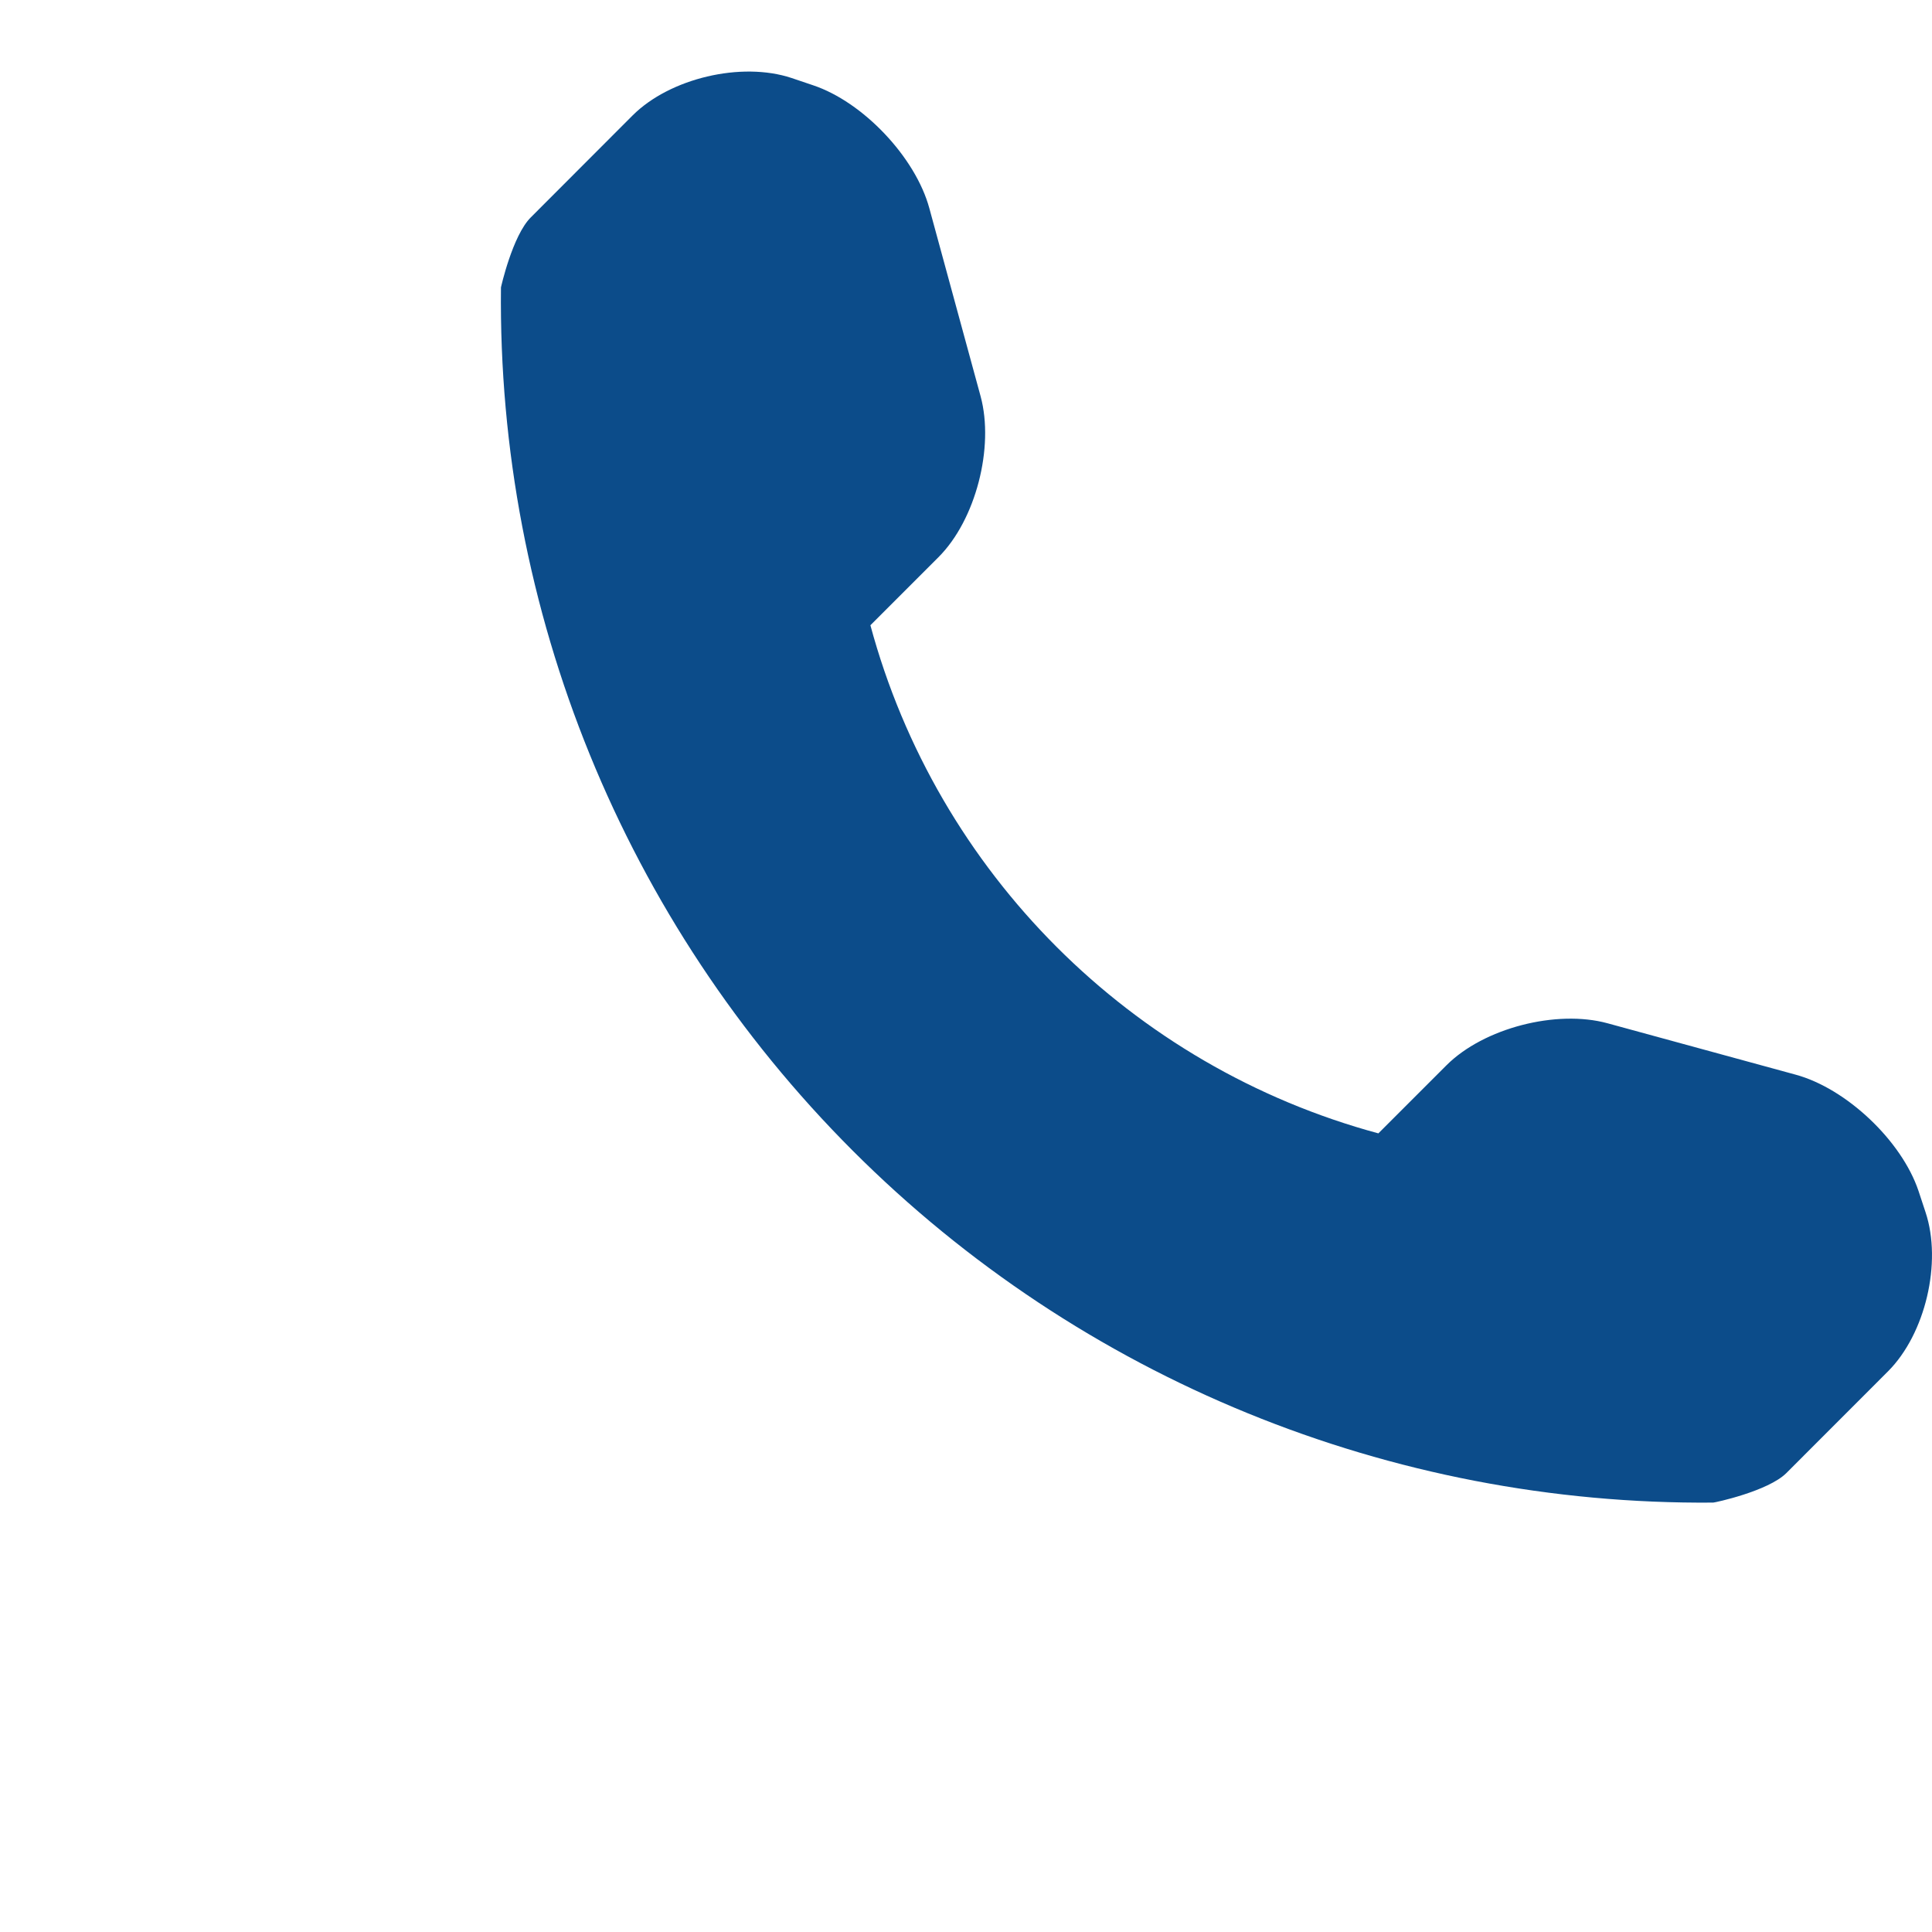 <svg width="27" height="27" viewBox="0 0 27 27" fill="none" xmlns="http://www.w3.org/2000/svg">
<path d="M26.91 16.942L26.811 16.642C26.575 15.941 25.802 15.21 25.092 15.018L22.464 14.3C21.752 14.106 20.735 14.367 20.214 14.888L19.263 15.839C15.807 14.905 13.097 12.194 12.164 8.738L13.115 7.787C13.637 7.266 13.897 6.25 13.704 5.538L12.987 2.908C12.793 2.197 12.061 1.424 11.361 1.191L11.062 1.09C10.361 0.857 9.361 1.093 8.84 1.614L7.418 3.038C7.163 3.291 7.001 4.014 7.001 4.017C6.951 8.534 8.722 12.886 11.917 16.081C15.104 19.269 19.439 21.037 23.942 20.999C23.965 20.999 24.709 20.84 24.964 20.587L26.386 19.164C26.907 18.642 27.143 17.643 26.91 16.942Z" fill="#0C4C8A"/>
</svg>
